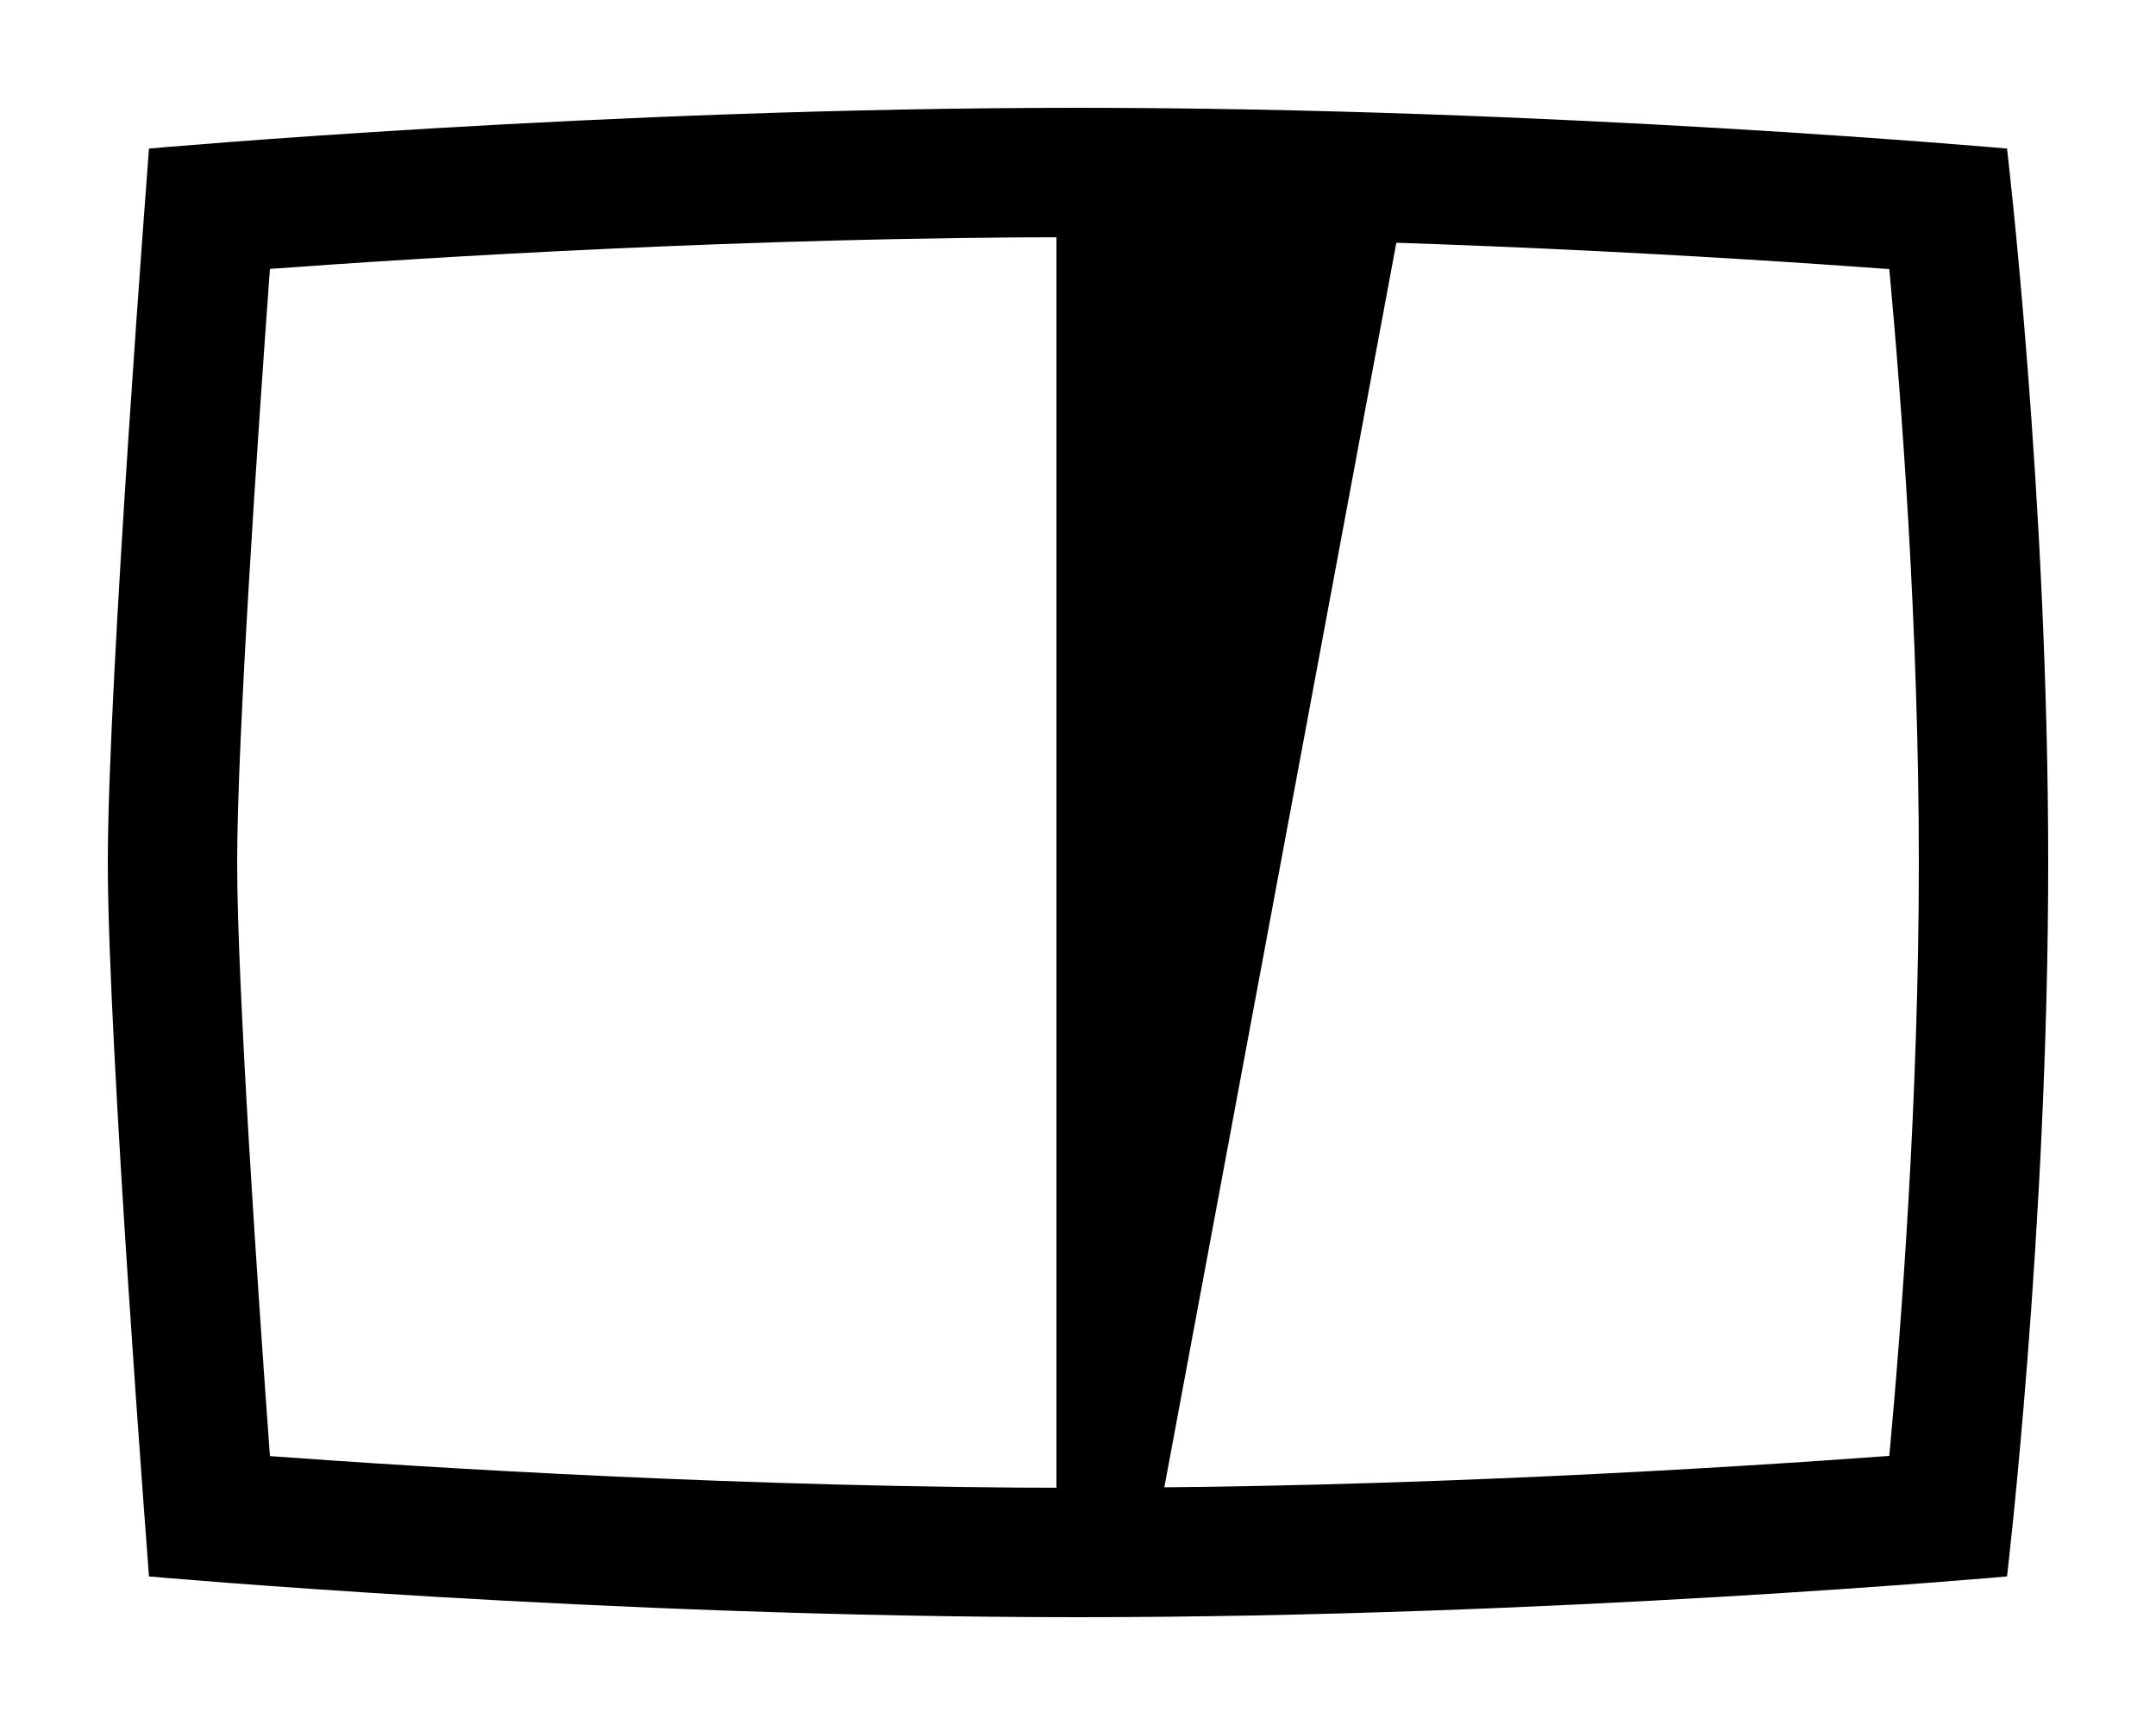 <svg viewBox="0 0 100 80" fill="none" xmlns="http://www.w3.org/2000/svg">
<path d="M50 11C65.24 11 80.17 11.93 87.63 12.48C88.18 18.43 89 29.06 89 40C89 50.93 88.18 61.56 87.63 67.52C80.16 68.07 65.24 69 50 69C34.86 69 20.03 68.08 12.52 67.53C11.96 59.88 11 45.75 11 40C11 34.25 11.96 20.12 12.52 12.47C20.03 11.92 34.86 11 50 11ZM50 5C27.98 5 6.91 6.89 6.91 6.89C6.91 6.89 5 31.64 5 40C5 48.36 6.91 73.11 6.91 73.11C6.91 73.11 27.98 75 50 75C72.02 75 93.09 73.11 93.09 73.11C93.09 73.11 95 57.03 95 40C95 22.97 93.09 6.89 93.09 6.89C93.09 6.89 72.02 5 50 5Z" fill="black"/>
<path d="M49 69V10H65L54 69H49Z" fill="black"/>
</svg>

